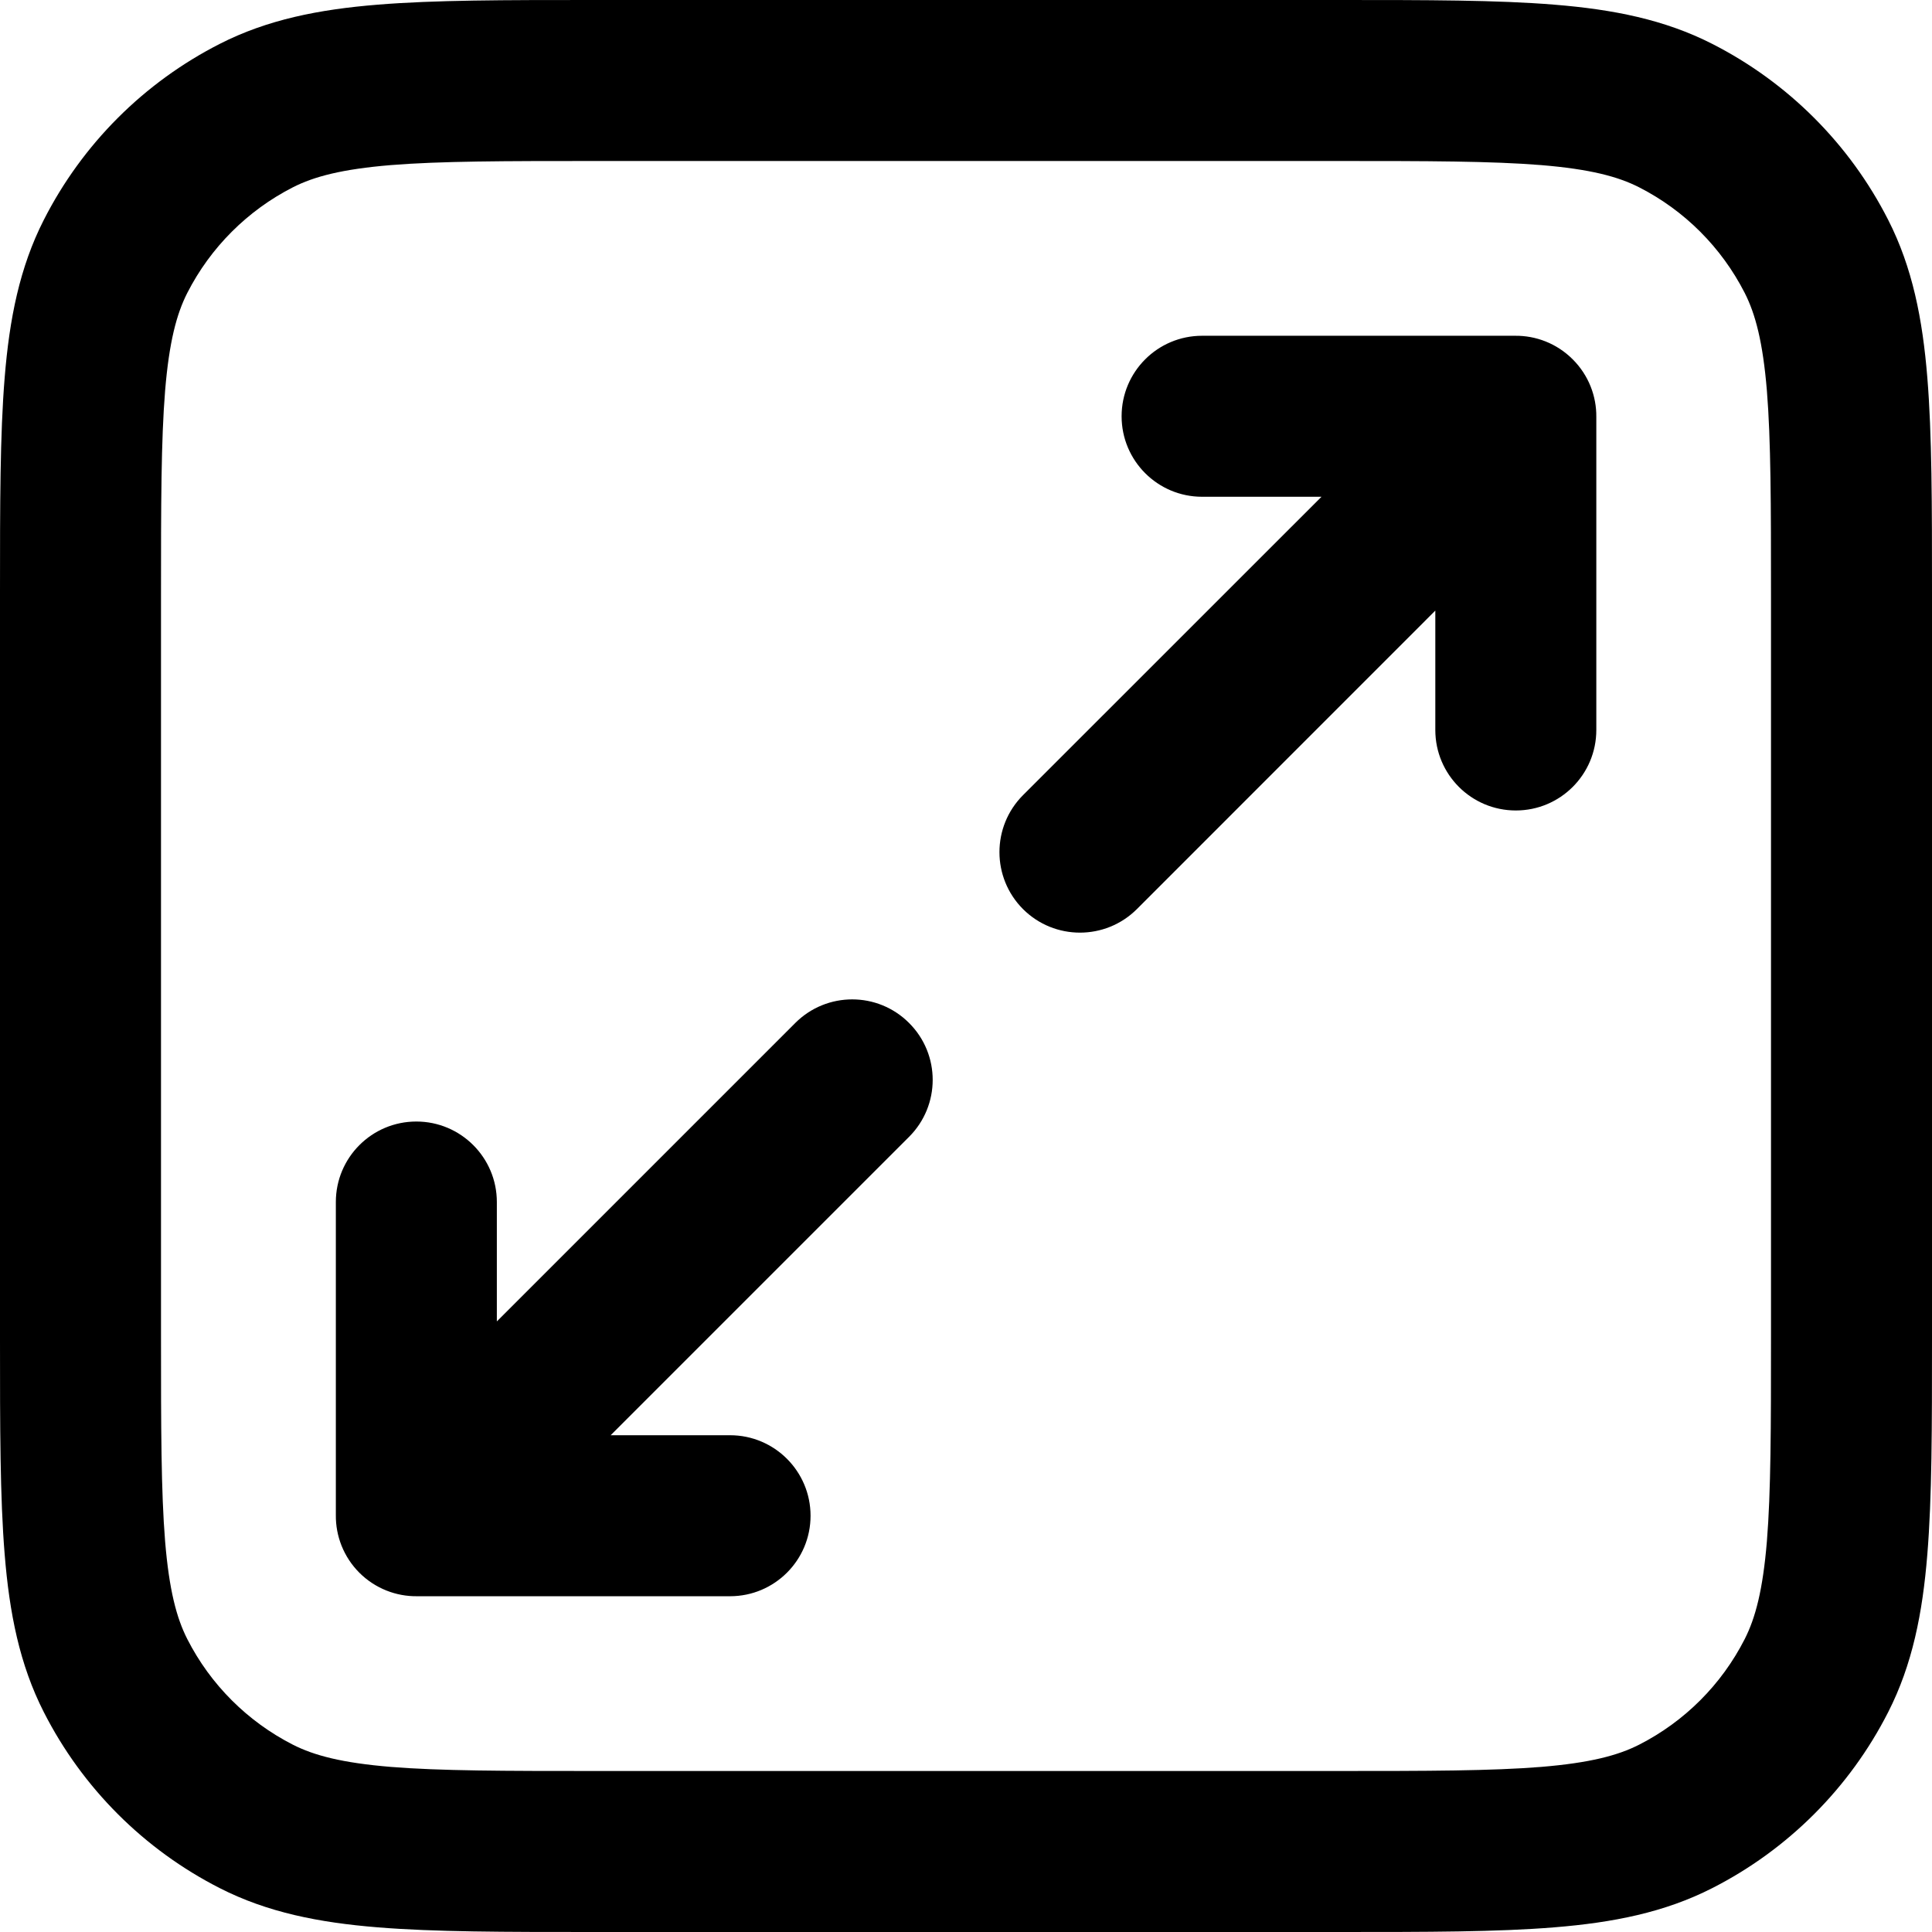 <svg width="24" height="24" viewBox="0 0 24 24" fill="none" xmlns="http://www.w3.org/2000/svg">
<path d="M18.82 4.171L18.81 4.171H14.933C14.38 4.171 13.933 4.619 13.933 5.171C13.933 5.723 14.38 6.171 14.933 6.171H16.416L12.708 9.878C12.318 10.269 12.318 10.902 12.708 11.293C13.099 11.683 13.732 11.683 14.123 11.293L17.83 7.585V9.068C17.83 9.621 18.278 10.068 18.83 10.068C19.382 10.068 19.83 9.621 19.83 9.068V5.191L19.83 5.181C19.833 4.922 19.735 4.662 19.537 4.464C19.339 4.266 19.079 4.168 18.82 4.171Z" fill="black"/>
<path d="M6.172 14.932V16.415L9.879 12.708C10.27 12.317 10.903 12.317 11.293 12.708C11.684 13.098 11.684 13.731 11.293 14.122L7.586 17.829H9.069C9.621 17.829 10.069 18.277 10.069 18.829C10.069 19.382 9.621 19.829 9.069 19.829H5.192L5.181 19.829C4.922 19.832 4.662 19.734 4.464 19.537C4.267 19.339 4.169 19.079 4.172 18.82L4.172 18.809V14.932C4.172 14.38 4.619 13.932 5.172 13.932C5.724 13.932 6.172 14.38 6.172 14.932Z" fill="black"/>
<path fill-rule="evenodd" clip-rule="evenodd" d="M7.357 2.71774e-07C6.273 -9.98023e-06 5.399 -1.79671e-05 4.691 0.058C3.963 0.117 3.322 0.243 2.73 0.545C1.789 1.024 1.024 1.789 0.545 2.73C0.243 3.322 0.117 3.963 0.058 4.691C-1.6924e-05 5.399 -9.29277e-06 6.273 2.43974e-07 7.357V16.643C-9.29277e-06 17.727 -1.6924e-05 18.601 0.058 19.309C0.117 20.038 0.243 20.678 0.545 21.27C1.024 22.211 1.789 22.976 2.73 23.455C3.322 23.757 3.963 23.883 4.691 23.942C5.399 24 6.273 24 7.357 24H16.643C17.727 24 18.601 24 19.309 23.942C20.038 23.883 20.678 23.757 21.27 23.455C22.211 22.976 22.976 22.211 23.455 21.27C23.757 20.678 23.883 20.038 23.942 19.309C24 18.601 24 17.727 24 16.643V7.357C24 6.273 24 5.399 23.942 4.691C23.883 3.963 23.757 3.322 23.455 2.73C22.976 1.789 22.211 1.024 21.27 0.545C20.678 0.243 20.038 0.117 19.309 0.058C18.601 -1.79671e-05 17.727 -9.98023e-06 16.643 2.71774e-07H7.357ZM3.638 2.327C3.901 2.193 4.249 2.101 4.854 2.051C5.471 2.001 6.263 2 7.4 2H16.6C17.737 2 18.529 2.001 19.146 2.051C19.751 2.101 20.099 2.193 20.362 2.327C20.927 2.615 21.385 3.074 21.673 3.638C21.807 3.901 21.899 4.249 21.949 4.854C21.999 5.471 22 6.263 22 7.4V16.6C22 17.737 21.999 18.529 21.949 19.146C21.899 19.751 21.807 20.099 21.673 20.362C21.385 20.927 20.927 21.385 20.362 21.673C20.099 21.807 19.751 21.899 19.146 21.949C18.529 21.999 17.737 22 16.6 22H7.4C6.263 22 5.471 21.999 4.854 21.949C4.249 21.899 3.901 21.807 3.638 21.673C3.074 21.385 2.615 20.927 2.327 20.362C2.193 20.099 2.101 19.751 2.051 19.146C2.001 18.529 2 17.737 2 16.6V7.4C2 6.263 2.001 5.471 2.051 4.854C2.101 4.249 2.193 3.901 2.327 3.638C2.615 3.074 3.074 2.615 3.638 2.327Z" fill="black"/>
</svg>
